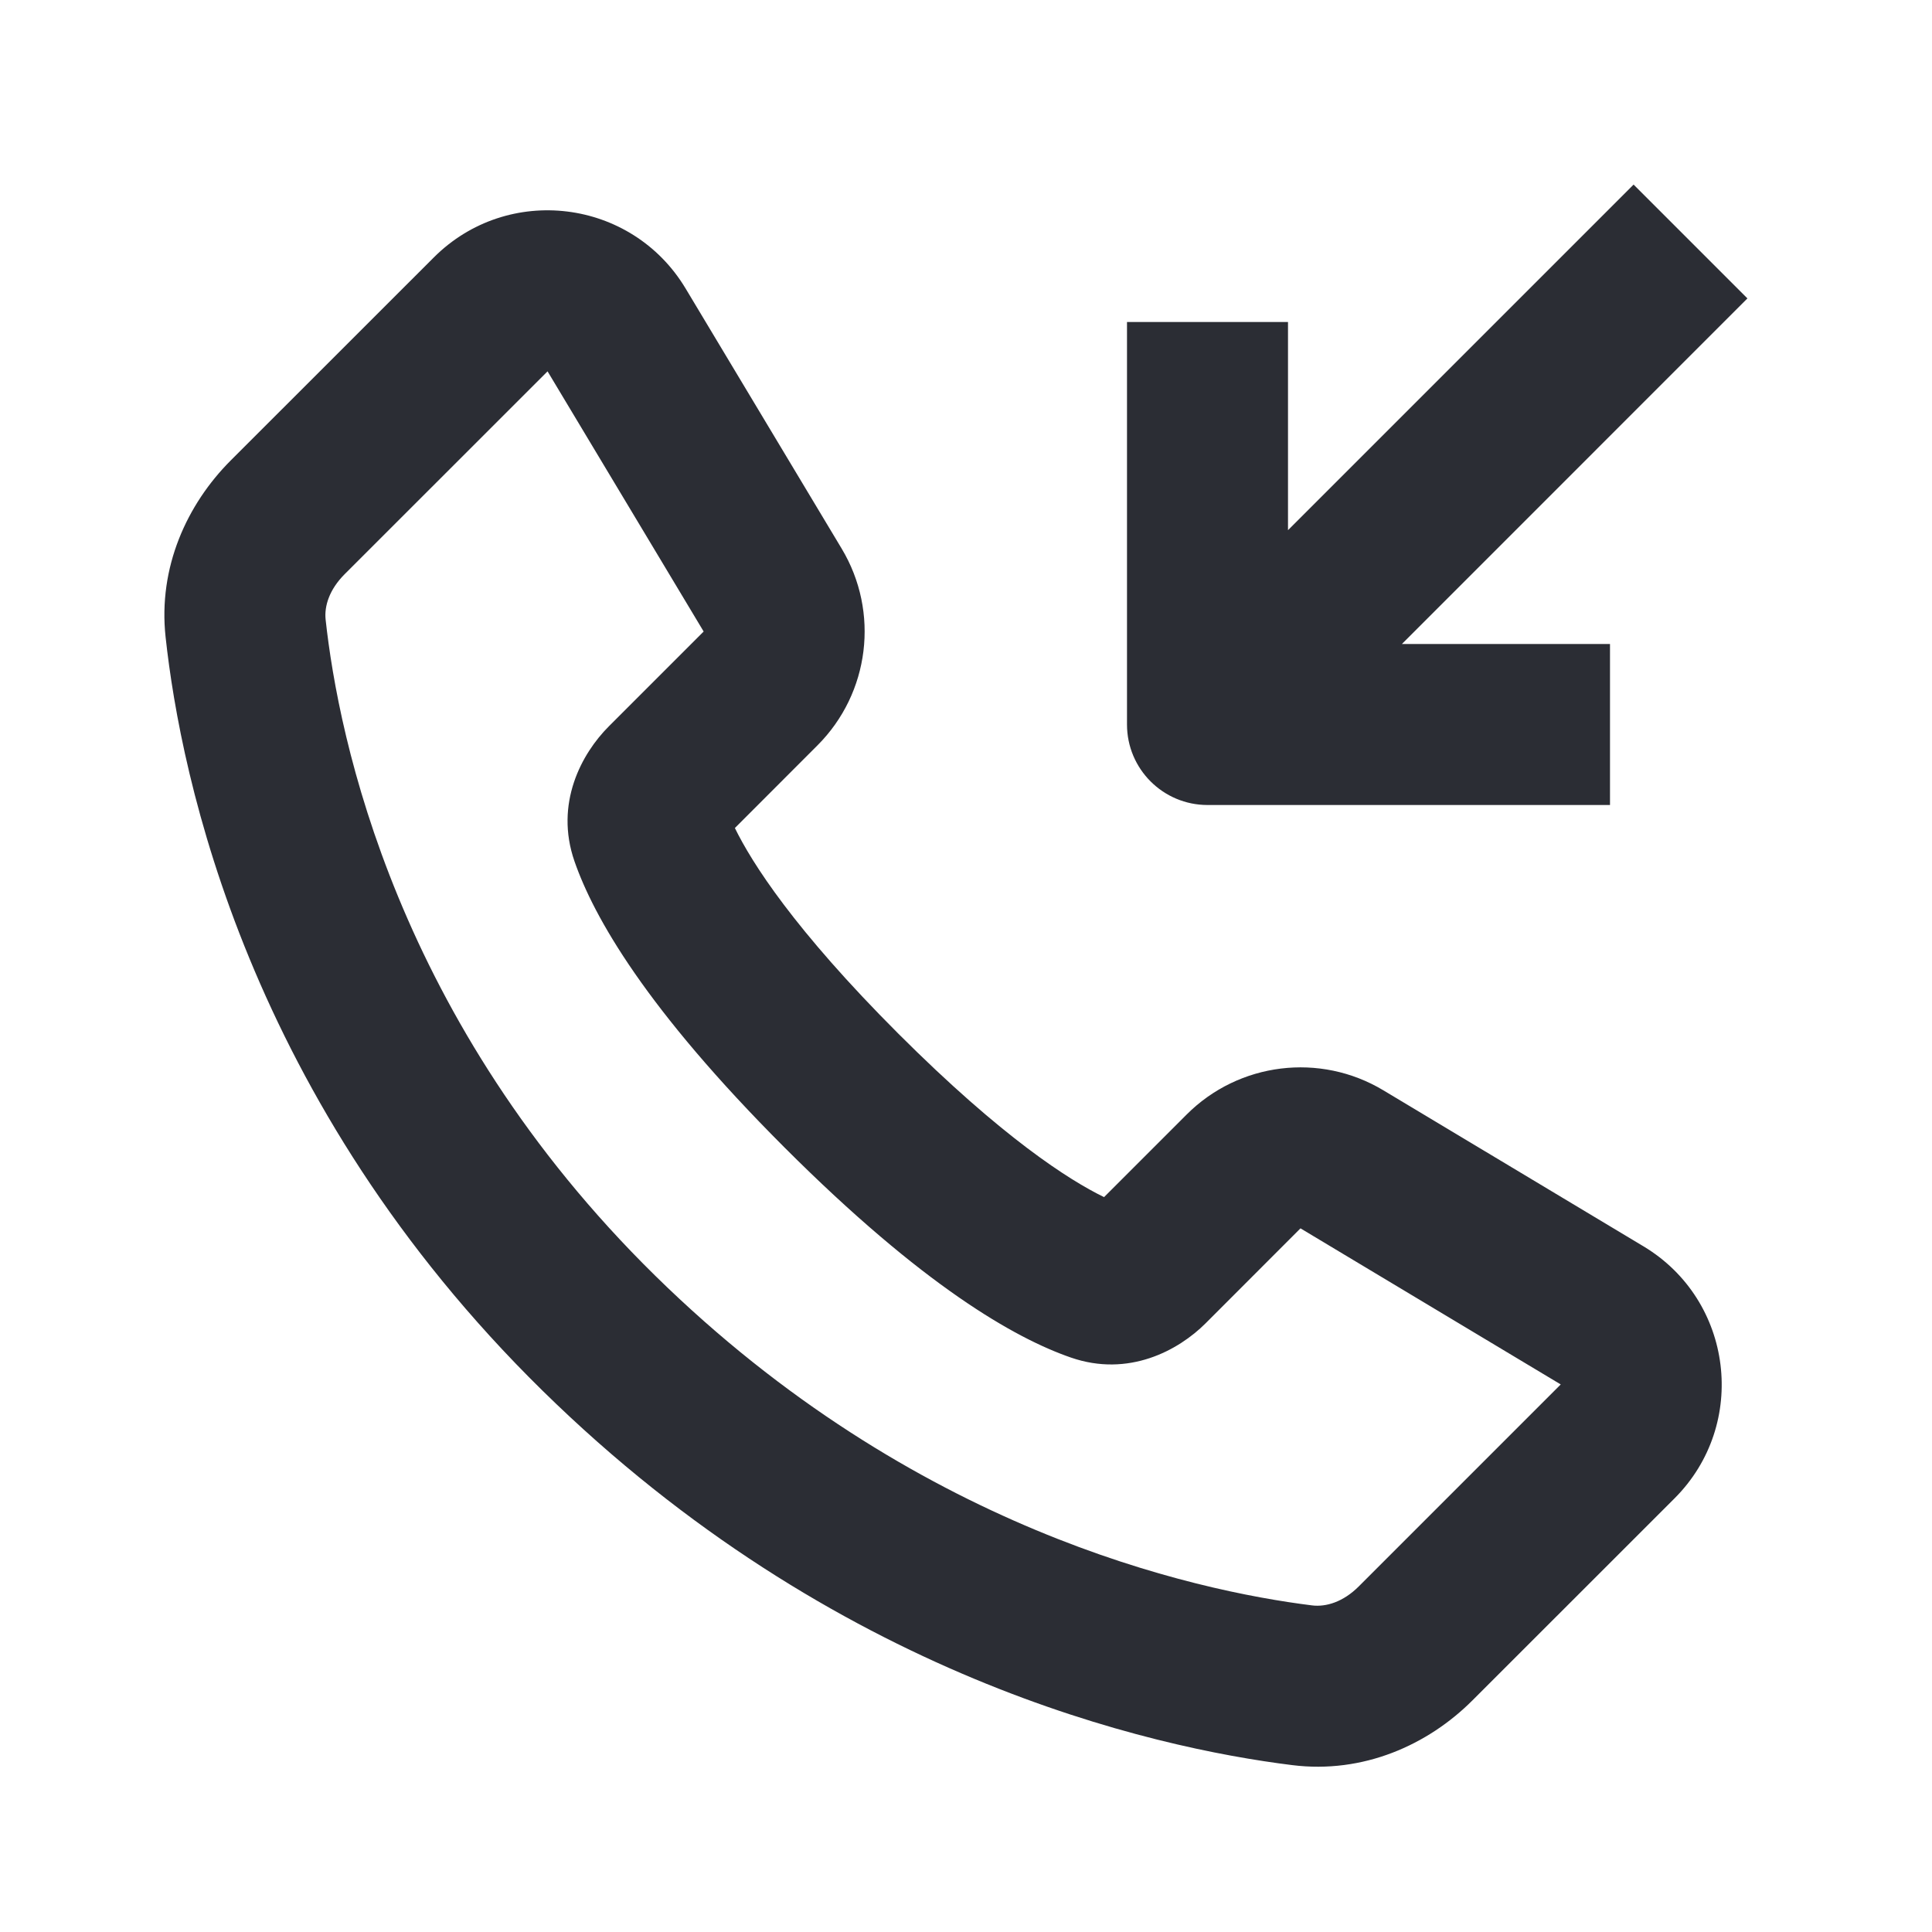 <svg width="24" height="24" viewBox="0 0 24 24" fill="none" xmlns="http://www.w3.org/2000/svg">
<path d="M20.293 2.293L16 6.586V4H14V9C14 9.552 14.448 10 15 10H20V8H17.415L21.707 3.707L20.293 2.293Z" fill="#2B2D34"/>
<path fill-rule="evenodd" clip-rule="evenodd" d="M8.517 3.584C7.847 2.468 6.308 2.278 5.388 3.199L2.866 5.72C2.322 6.265 1.963 7.047 2.057 7.913C2.247 9.666 3.083 13.685 6.739 17.275C10.36 20.831 14.306 21.71 16.053 21.927C16.933 22.037 17.737 21.678 18.293 21.121L20.802 18.613C21.722 17.693 21.532 16.153 20.417 15.483L17.184 13.544C16.398 13.072 15.39 13.196 14.741 13.845L13.715 14.871C13.285 14.662 12.455 14.135 11.16 12.841C9.865 11.546 9.339 10.716 9.129 10.286L10.155 9.259C10.804 8.61 10.928 7.603 10.456 6.816L8.517 3.584ZM4.28 7.134L6.802 4.613L8.741 7.845L7.563 9.023C7.224 9.362 6.888 9.982 7.136 10.698C7.376 11.391 8.024 12.533 9.746 14.255C11.467 15.976 12.609 16.624 13.303 16.864C14.019 17.112 14.638 16.777 14.977 16.438L16.155 15.259L19.388 17.198L16.879 19.707C16.685 19.901 16.472 19.964 16.3 19.943C14.823 19.759 11.347 18.997 8.14 15.848C4.925 12.691 4.206 9.174 4.045 7.697C4.027 7.531 4.09 7.325 4.28 7.134Z" fill="#2B2D34"/>
</svg>

